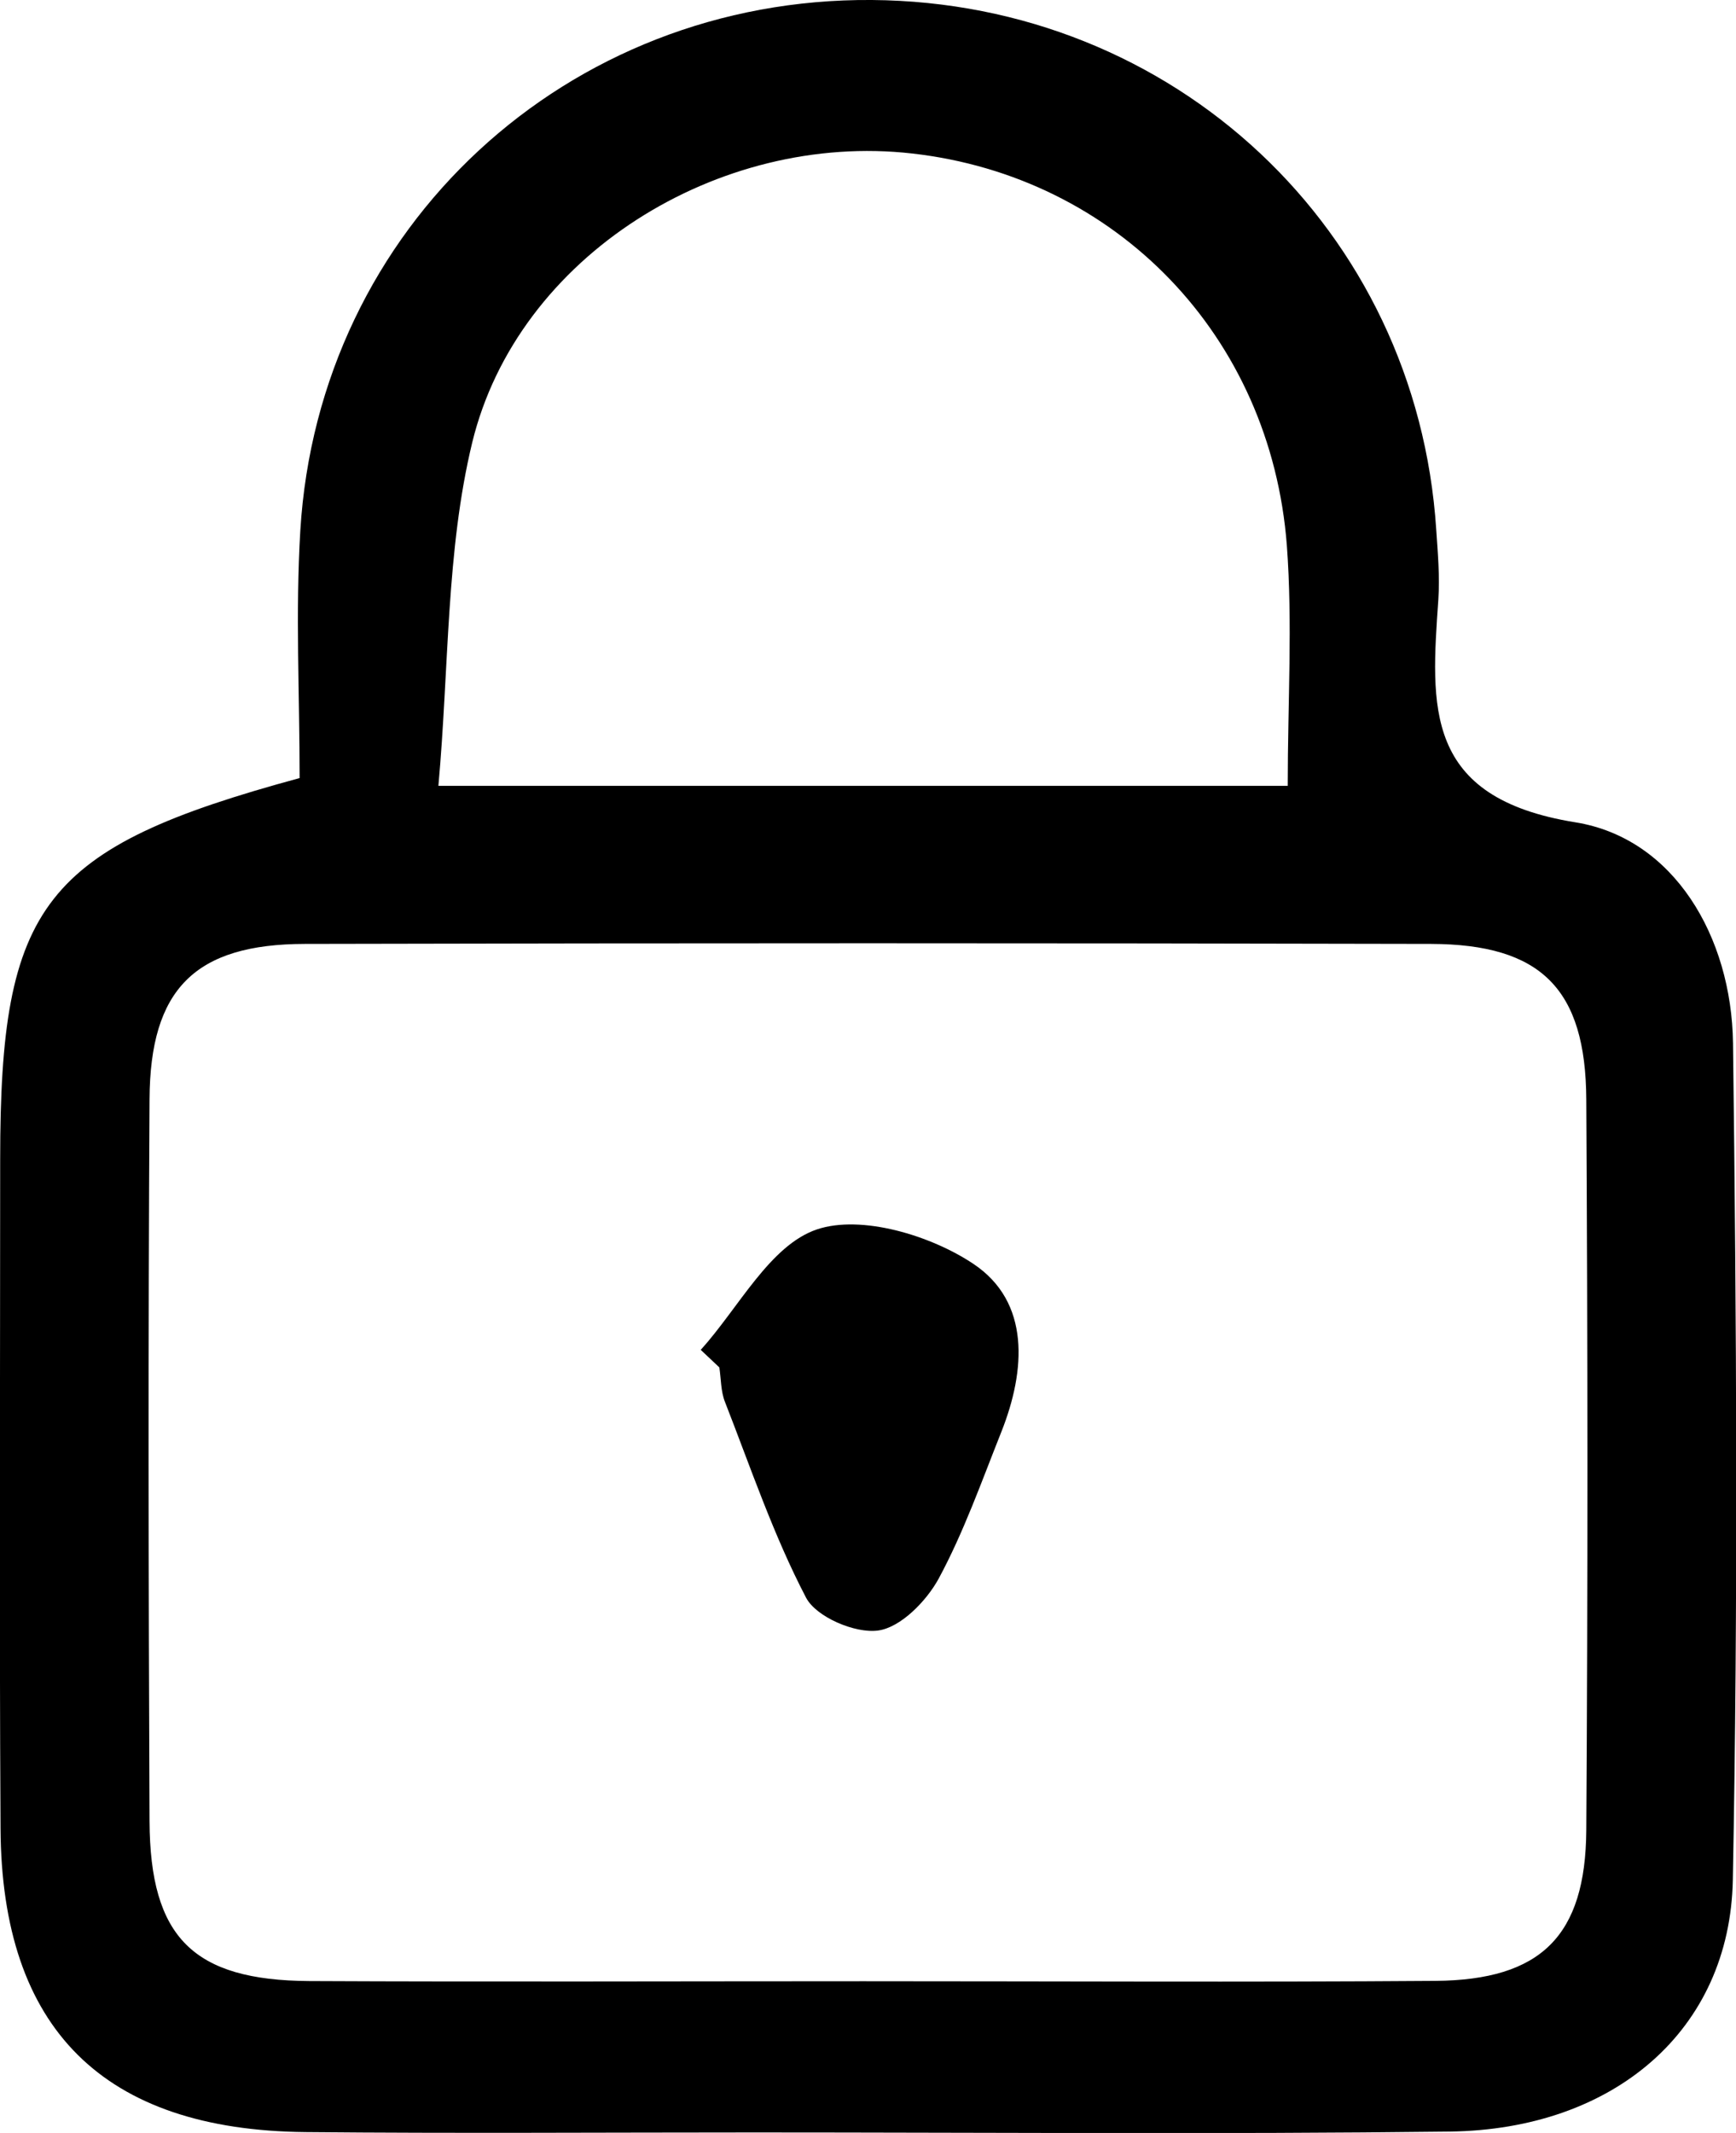 <?xml version="1.0" encoding="UTF-8"?><svg id="Capa_2" xmlns="http://www.w3.org/2000/svg" viewBox="0 0 98.56 121.03"><g id="Capa_1-2"><g><path d="M17.01,44.15c0-4.75-.24-9.41,.04-14.04C18.09,12.88,32.2-.13,49.5,0c17.16,.13,30.93,13.04,32.04,30.04,.09,1.33,.21,2.67,.12,3.99-.42,6.06-.86,11.24,7.78,12.63,5.59,.9,8.87,6.49,8.95,12.53,.2,15.82,.29,31.65-.01,47.47-.16,8.54-6.75,14.17-16.06,14.29-13.16,.16-26.32,.05-39.48,.05-8.5,0-16.99,.06-25.49-.02C5.87,120.87,.09,115.13,.03,103.75c-.07-12.66-.02-25.32-.02-37.98,0-14.46,2.41-17.66,17-21.62ZM49.03,112.42c10.82,0,21.65,.06,32.47-.02,5.98-.05,8.52-2.54,8.56-8.55,.09-13.82,.08-27.64,0-41.46-.03-6.28-2.57-8.81-8.81-8.83-21.31-.05-42.63-.05-63.94,0-6.24,.01-8.79,2.56-8.82,8.82-.08,13.65-.06,27.31,0,40.96,.03,6.6,2.48,9.03,9.07,9.07,10.49,.05,20.98,.01,31.47,.01Zm24.08-67.84c0-4.74,.28-9.21-.05-13.63-.91-11.9-9.68-20.93-21.27-22.24-10.98-1.25-22.4,5.8-24.98,16.4-1.49,6.16-1.31,12.72-1.92,19.48h48.23Z"/><path d="M39.78,76.6c2.16-2.39,3.93-5.94,6.6-6.84,2.52-.85,6.47,.34,8.89,1.96,3.23,2.16,2.97,6.03,1.58,9.53-1.12,2.81-2.13,5.68-3.56,8.33-.7,1.28-2.16,2.77-3.44,2.94-1.3,.18-3.52-.77-4.09-1.87-1.85-3.54-3.14-7.37-4.6-11.1-.24-.6-.22-1.3-.32-1.96l-1.05-.99Z"/></g></g></svg>